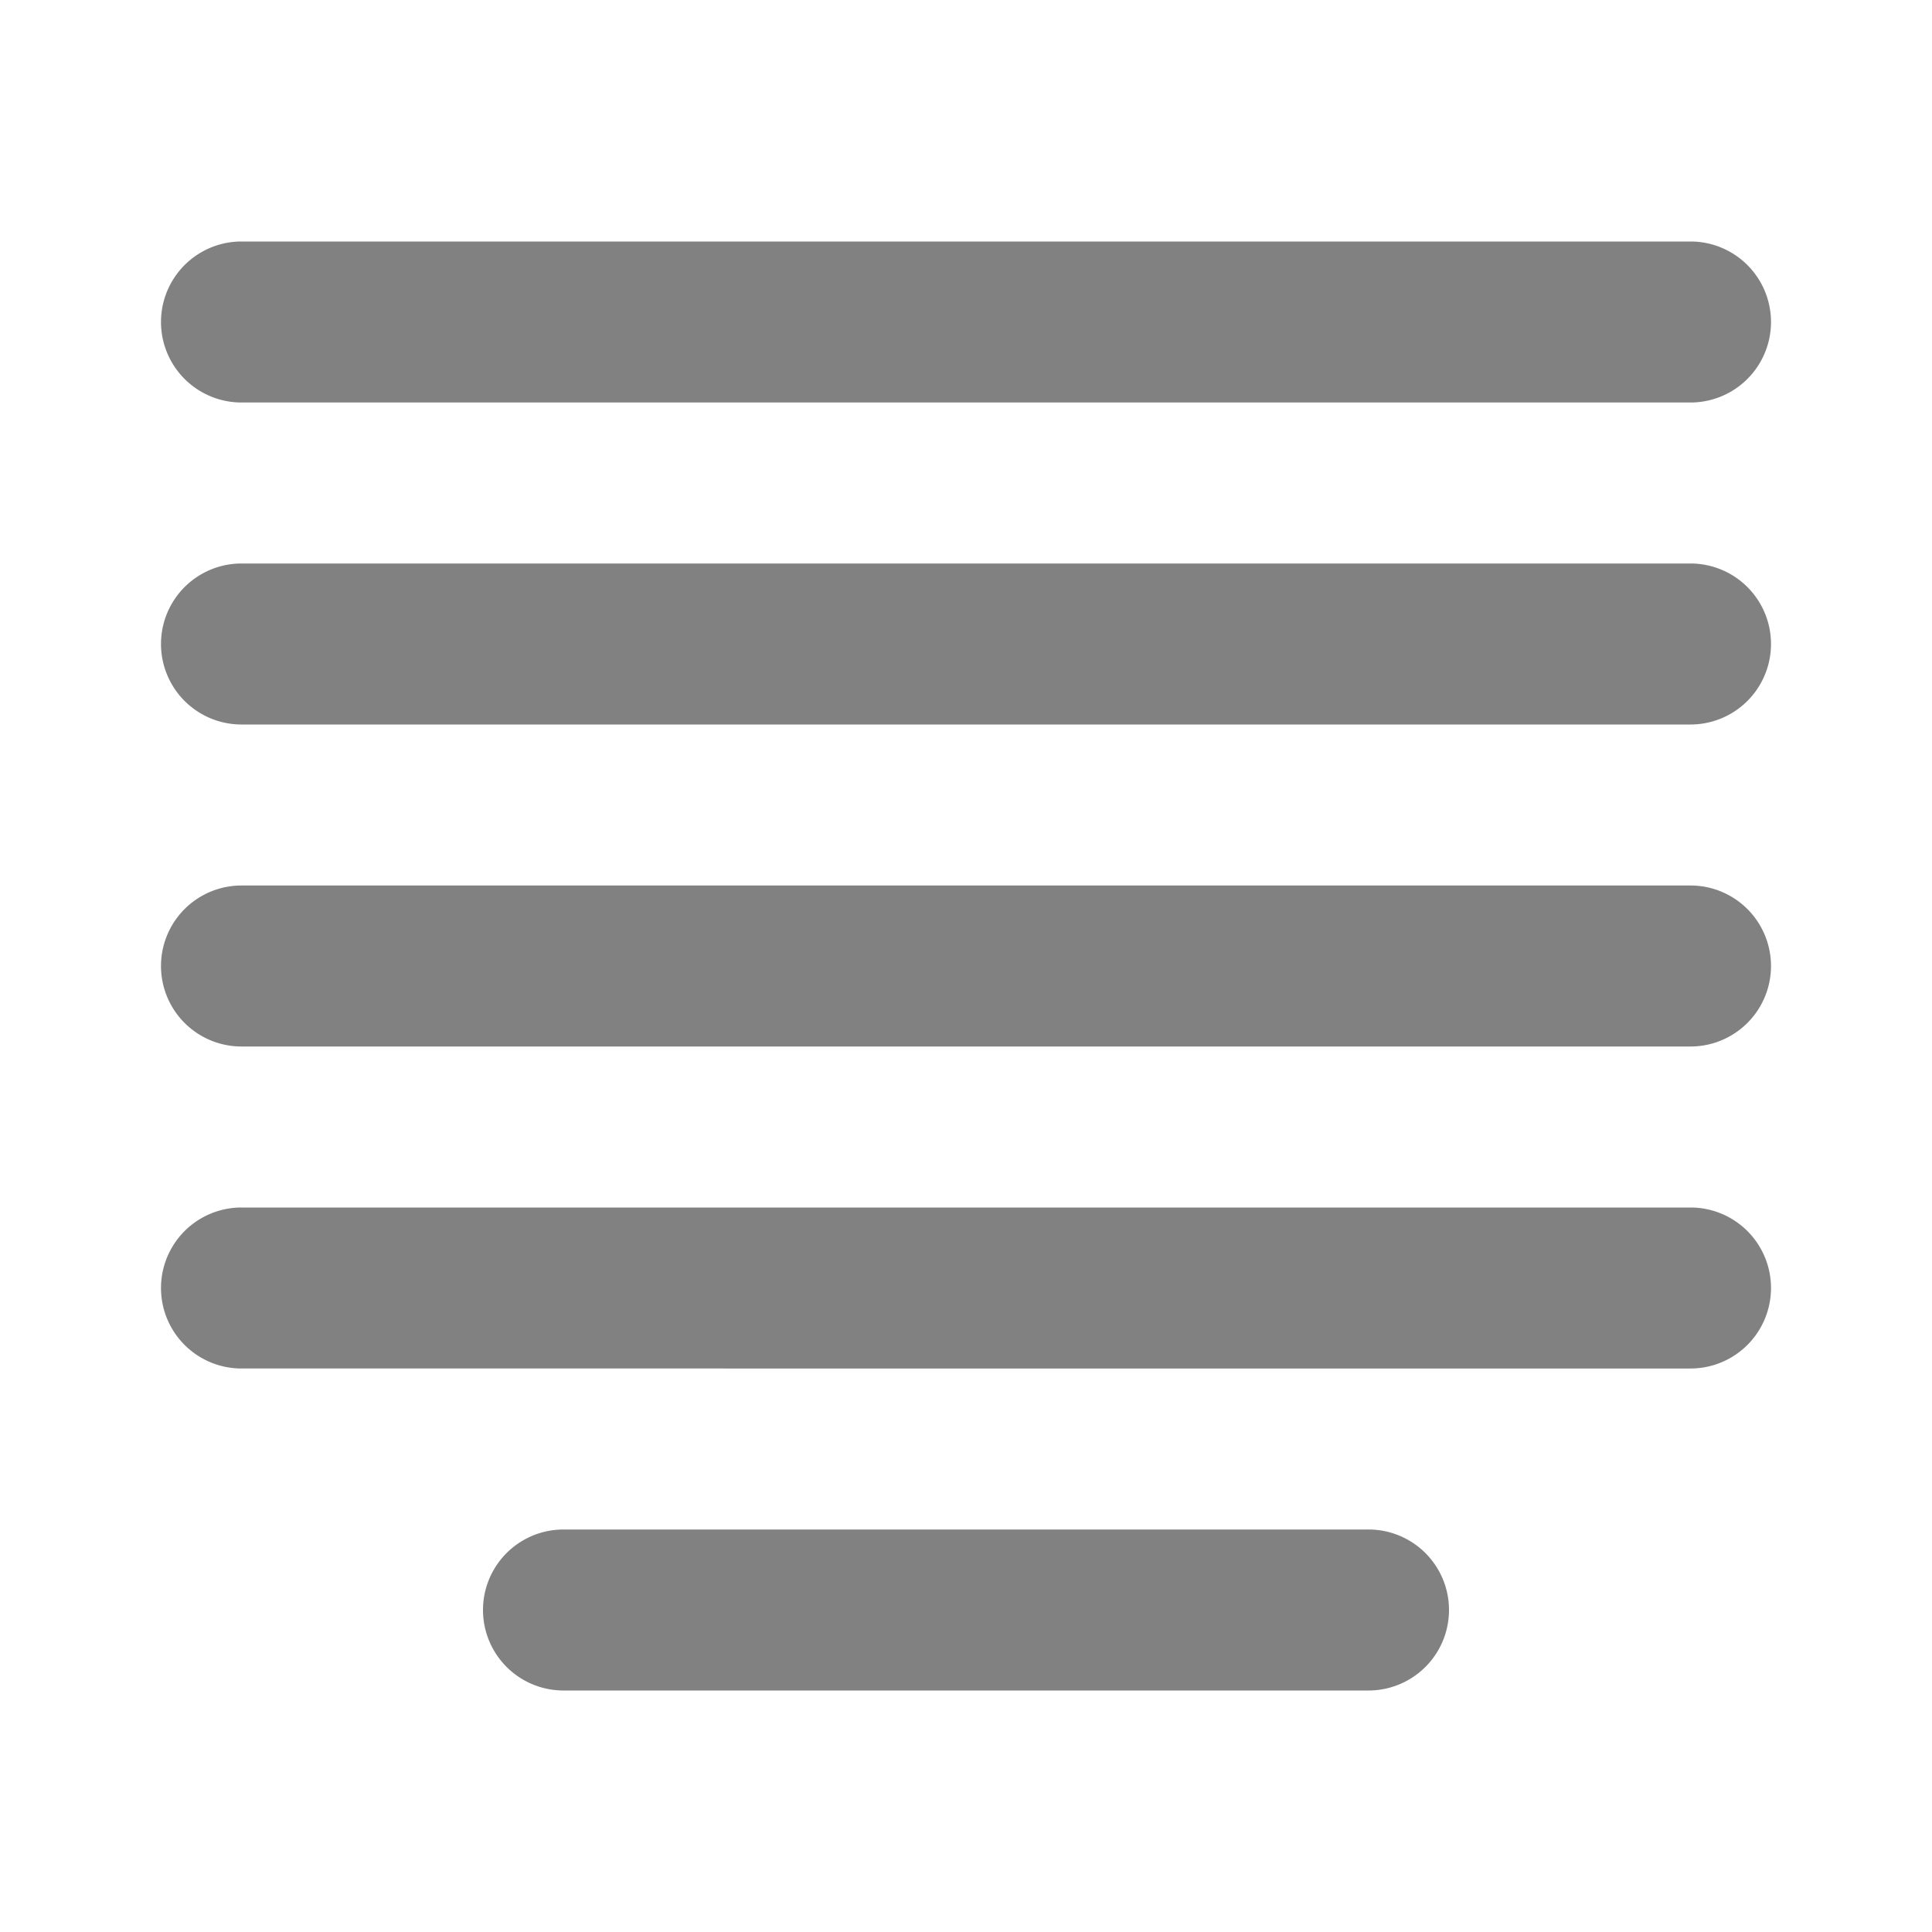 <svg xmlns="http://www.w3.org/2000/svg" width="24" height="24" fill="none" viewBox="0 0 24 24">
  <path fill="#818181" d="M21 5H3a1 1 0 010-2h18a1 1 0 110 2zm0 4H3a1 1 0 010-2h18a1 1 0 110 2zm0 4H3a1 1 0 010-2h18a1 1 0 010 2zm0 4H3a1 1 0 010-2h18a1 1 0 010 2zm-4 4H7a1 1 0 010-2h10a1 1 0 010 2z"/>
</svg>

